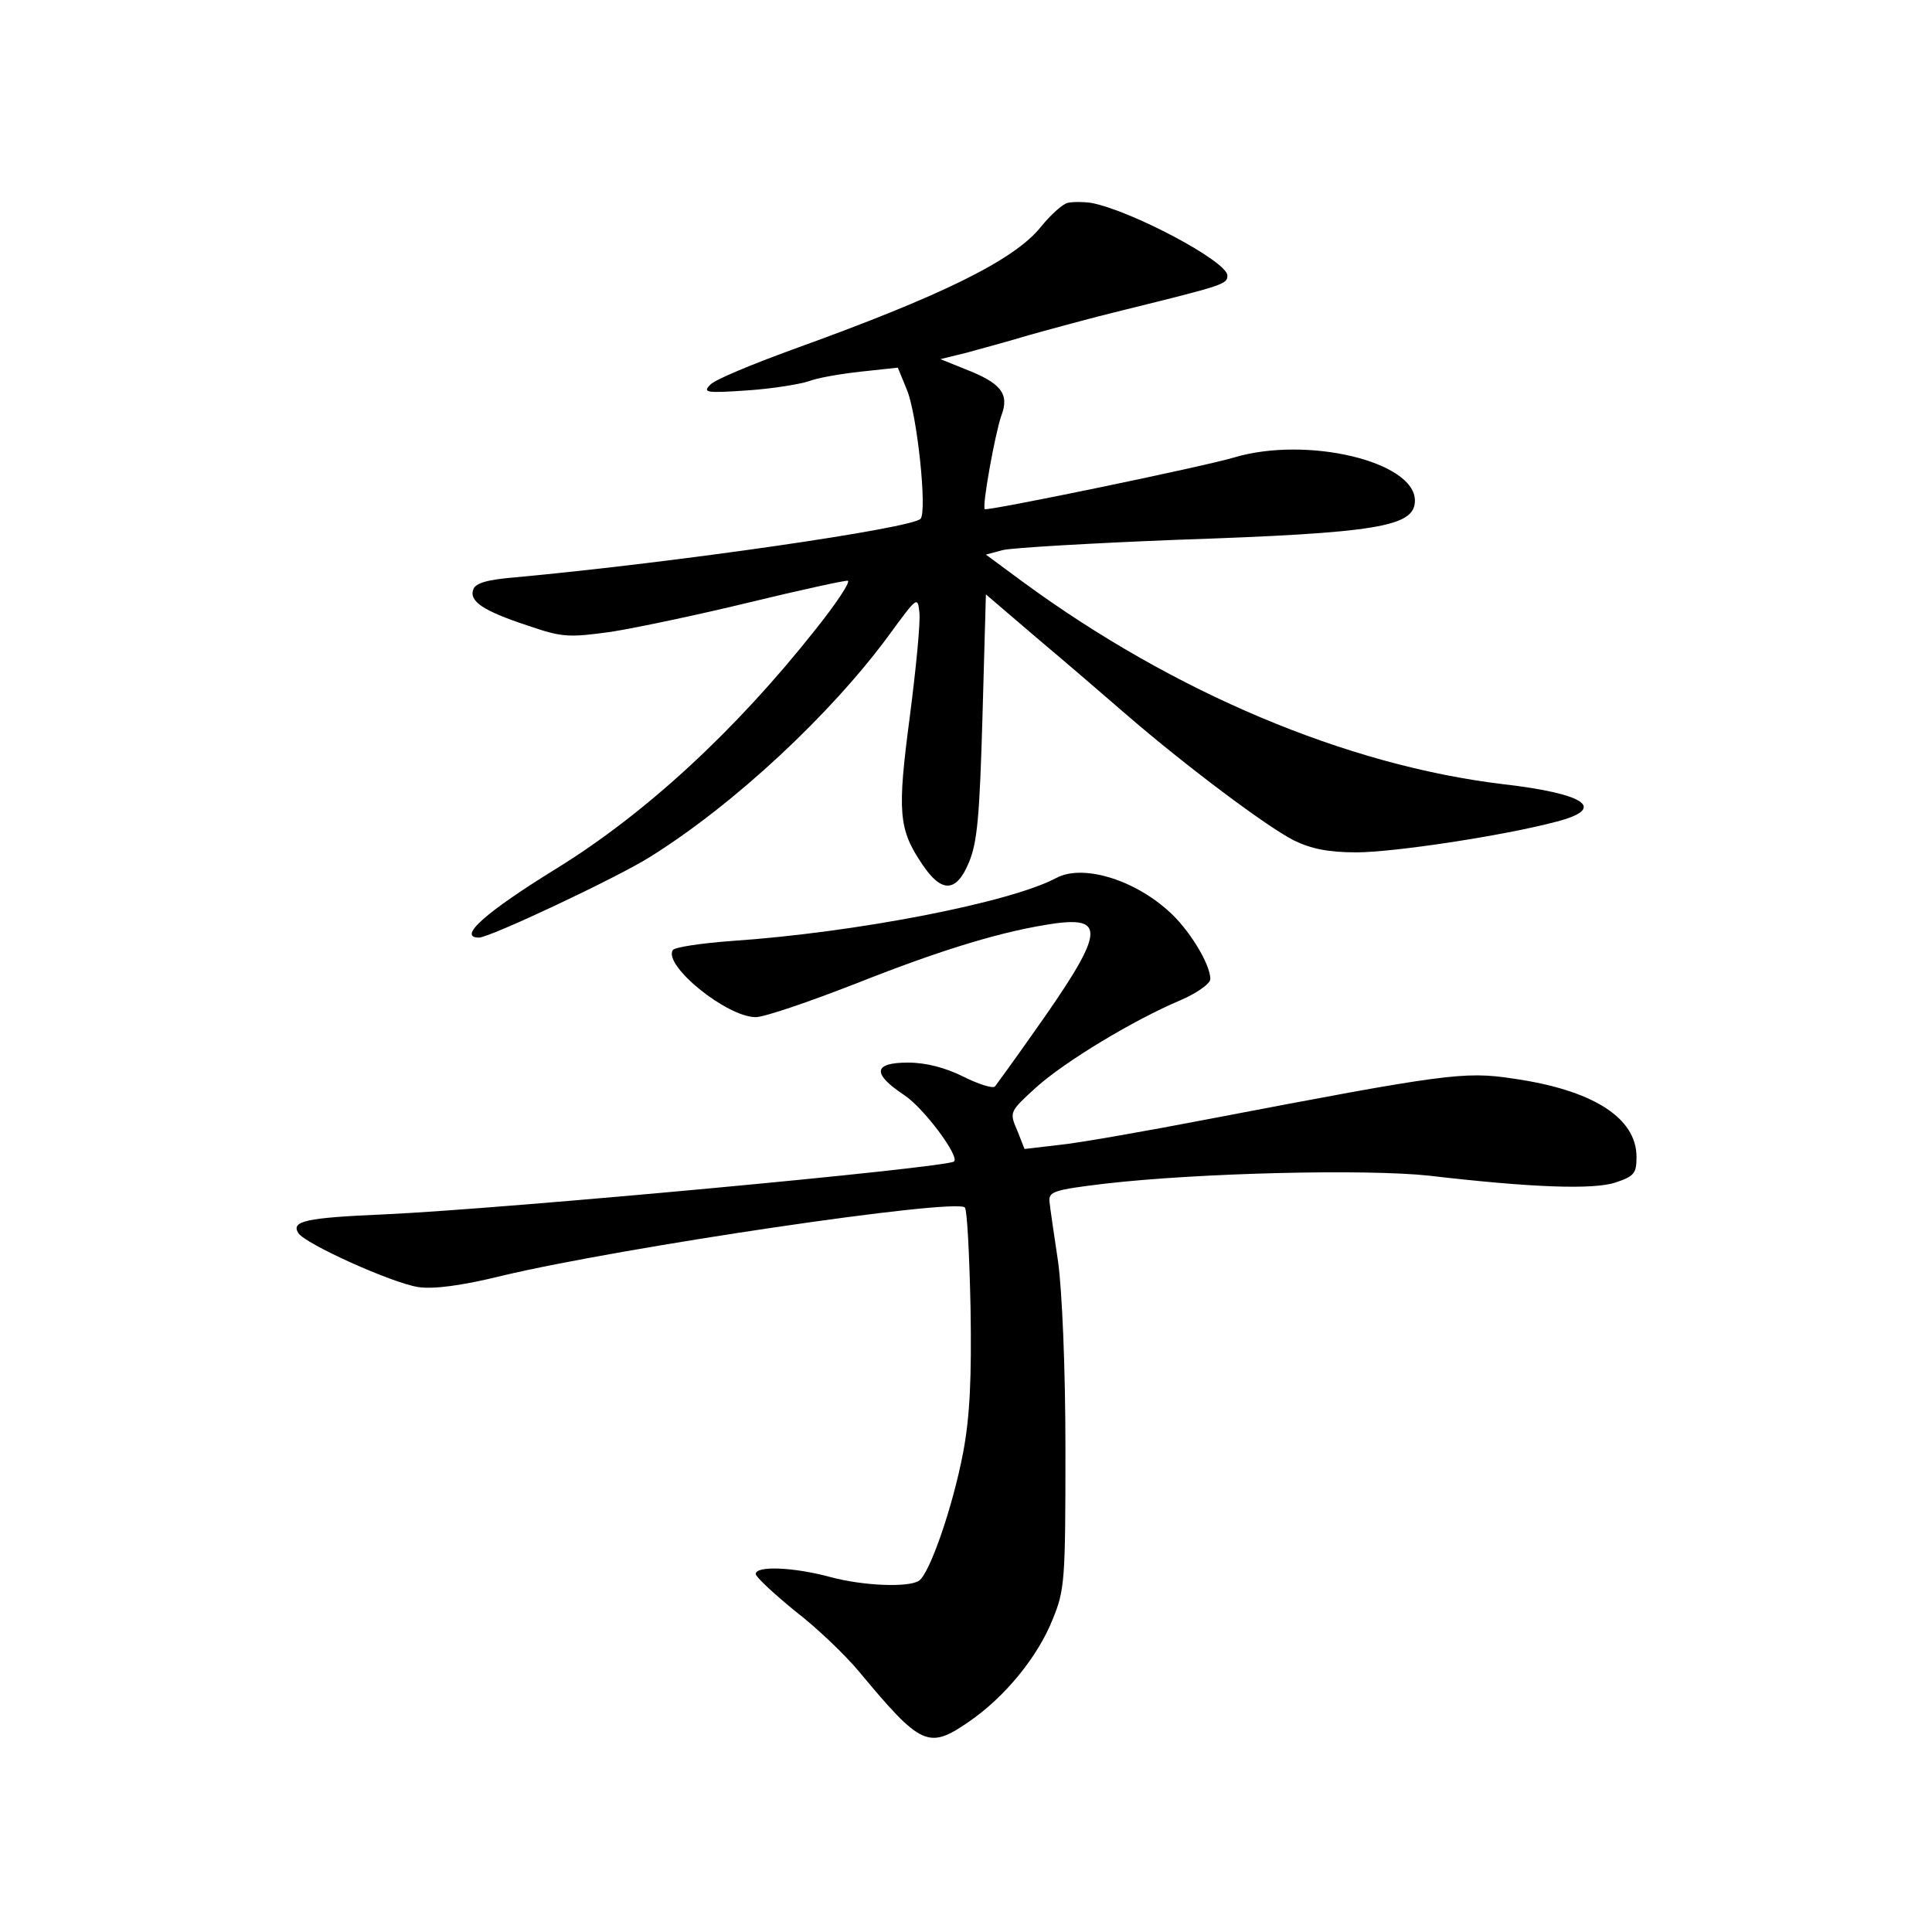 <?xml version="1.0" standalone="no"?>
<!DOCTYPE svg PUBLIC "-//W3C//DTD SVG 20010904//EN"
 "http://www.w3.org/TR/2001/REC-SVG-20010904/DTD/svg10.dtd">
<svg version="1.0" xmlns="http://www.w3.org/2000/svg"
 width="340pt" height="340pt" viewBox="0 0 340 340"
 preserveAspectRatio="xMidYMid meet">
<g transform="translate(0,340) scale(0.1,-0.1)"
fill="#000000" stroke="none">
<path d="M1879 3043 c-9 -2 -30 -21 -47 -42 -47 -59 -176 -122 -437 -216 -71
-26 -137 -53 -145 -62 -14 -14 -7 -15 66 -10 44 3 92 11 107 16 15 6 56 13 92
17 l65 7 16 -39 c18 -43 36 -214 24 -227 -16 -17 -432 -77 -713 -103 -49 -4
-70 -10 -74 -21 -8 -21 17 -38 96 -64 61 -21 72 -21 146 -11 44 7 154 30 244
52 91 22 169 39 173 38 5 -2 -21 -41 -57 -86 -140 -177 -298 -323 -455 -420
-125 -77 -176 -122 -137 -122 19 0 244 106 301 142 149 93 319 252 421 391 49
67 50 68 53 39 2 -17 -6 -99 -17 -184 -22 -167 -20 -197 22 -259 34 -51 60
-50 82 3 15 35 19 83 24 257 l6 215 90 -77 c50 -42 122 -104 160 -137 101 -87
243 -194 292 -219 31 -15 61 -21 110 -21 65 0 258 29 352 54 89 23 53 49 -94
66 -275 33 -579 161 -845 356 l-65 48 30 8 c17 4 154 12 305 18 355 12 420 23
420 69 0 69 -190 114 -318 76 -53 -16 -435 -95 -439 -91 -5 5 18 132 29 164
15 39 0 58 -65 83 l-42 17 45 11 c25 7 74 20 110 31 36 10 112 31 170 45 174
43 180 45 180 60 0 25 -170 115 -240 128 -14 2 -32 2 -41 0z"/>
<path d="M1859 1855 c-80 -43 -351 -96 -572 -111 -54 -4 -100 -11 -103 -16
-17 -27 95 -118 146 -118 15 0 94 27 176 59 154 61 260 93 351 106 91 12 85
-19 -40 -195 -33 -47 -63 -88 -66 -92 -4 -4 -29 4 -55 17 -32 16 -66 25 -98
25 -61 0 -64 -19 -7 -57 35 -23 98 -108 88 -117 -13 -11 -786 -83 -1001 -93
-141 -6 -166 -12 -153 -33 12 -19 165 -88 211 -95 26 -4 75 2 148 20 210 50
798 137 814 120 4 -4 8 -83 10 -176 2 -124 -1 -191 -13 -255 -18 -95 -59 -214
-78 -226 -19 -12 -98 -9 -157 7 -63 17 -130 20 -130 5 0 -5 31 -34 69 -65 39
-30 89 -78 113 -107 109 -131 122 -137 193 -88 63 43 121 114 147 179 22 53
23 69 23 301 0 145 -6 280 -13 330 -7 47 -14 94 -15 105 -2 18 7 21 98 32 165
19 459 26 570 14 180 -21 289 -25 328 -12 33 11 37 16 37 45 0 69 -77 118
-218 138 -85 13 -120 8 -533 -71 -114 -22 -234 -43 -266 -46 l-60 -7 -13 33
c-14 32 -13 33 33 75 51 46 172 119 255 154 28 12 52 29 52 37 0 27 -39 90
-75 121 -63 56 -151 81 -196 57z"/>
</g>
</svg>
